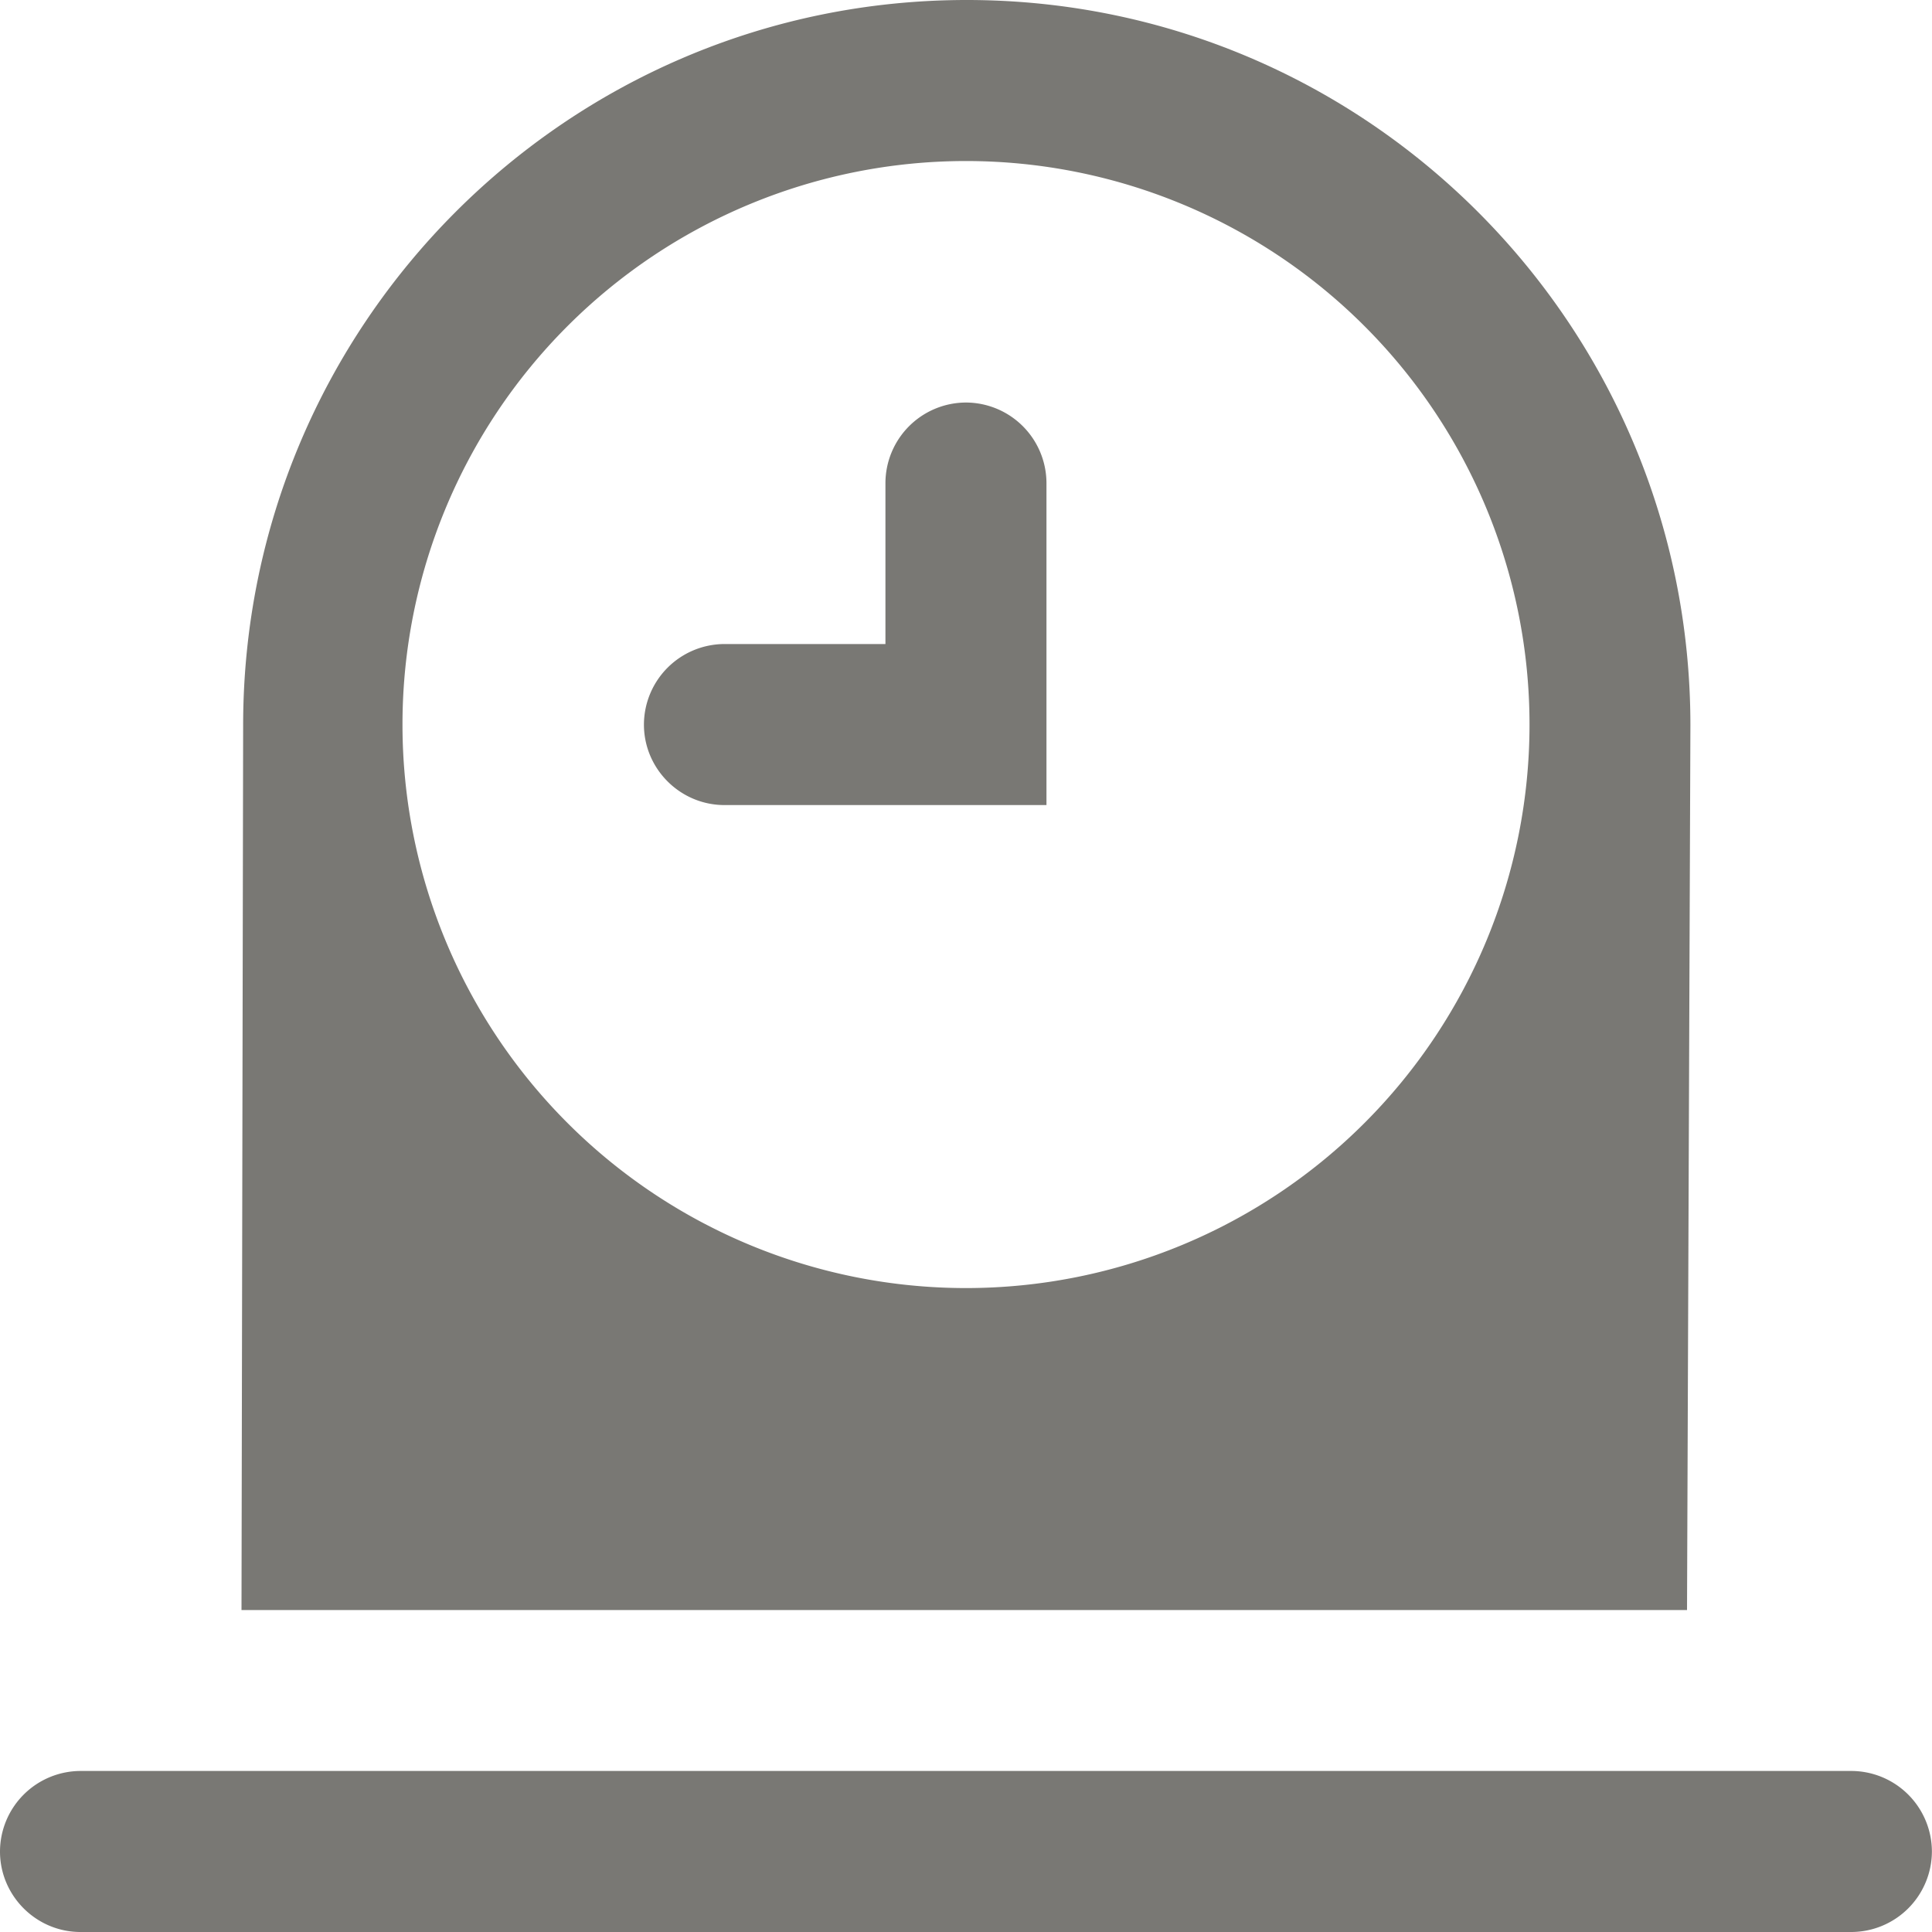 <svg xmlns="http://www.w3.org/2000/svg" width="20" height="20"><path d="M10 4.167a.836.836 0 0 0-.834.834v1.666H7.5a.836.836 0 0 0-.834.834c0 .458.375.833.834.833h3.333V5A.836.836 0 0 0 10 4.167Zm9.166 14.166H.833a.836.836 0 0 0-.833.834c0 .458.375.833.833.833h18.333a.836.836 0 0 0 .833-.833.836.836 0 0 0-.833-.834ZM17.499 7.51C17.5 3.362 14.145 0 10.008 0S2.517 3.362 2.517 7.509L2.5 16.667h14.964l.035-9.158ZM10 13.334a5.833 5.833 0 1 1 0-11.667 5.833 5.833 0 0 1 0 11.667Z" fill="#797874"/></svg>